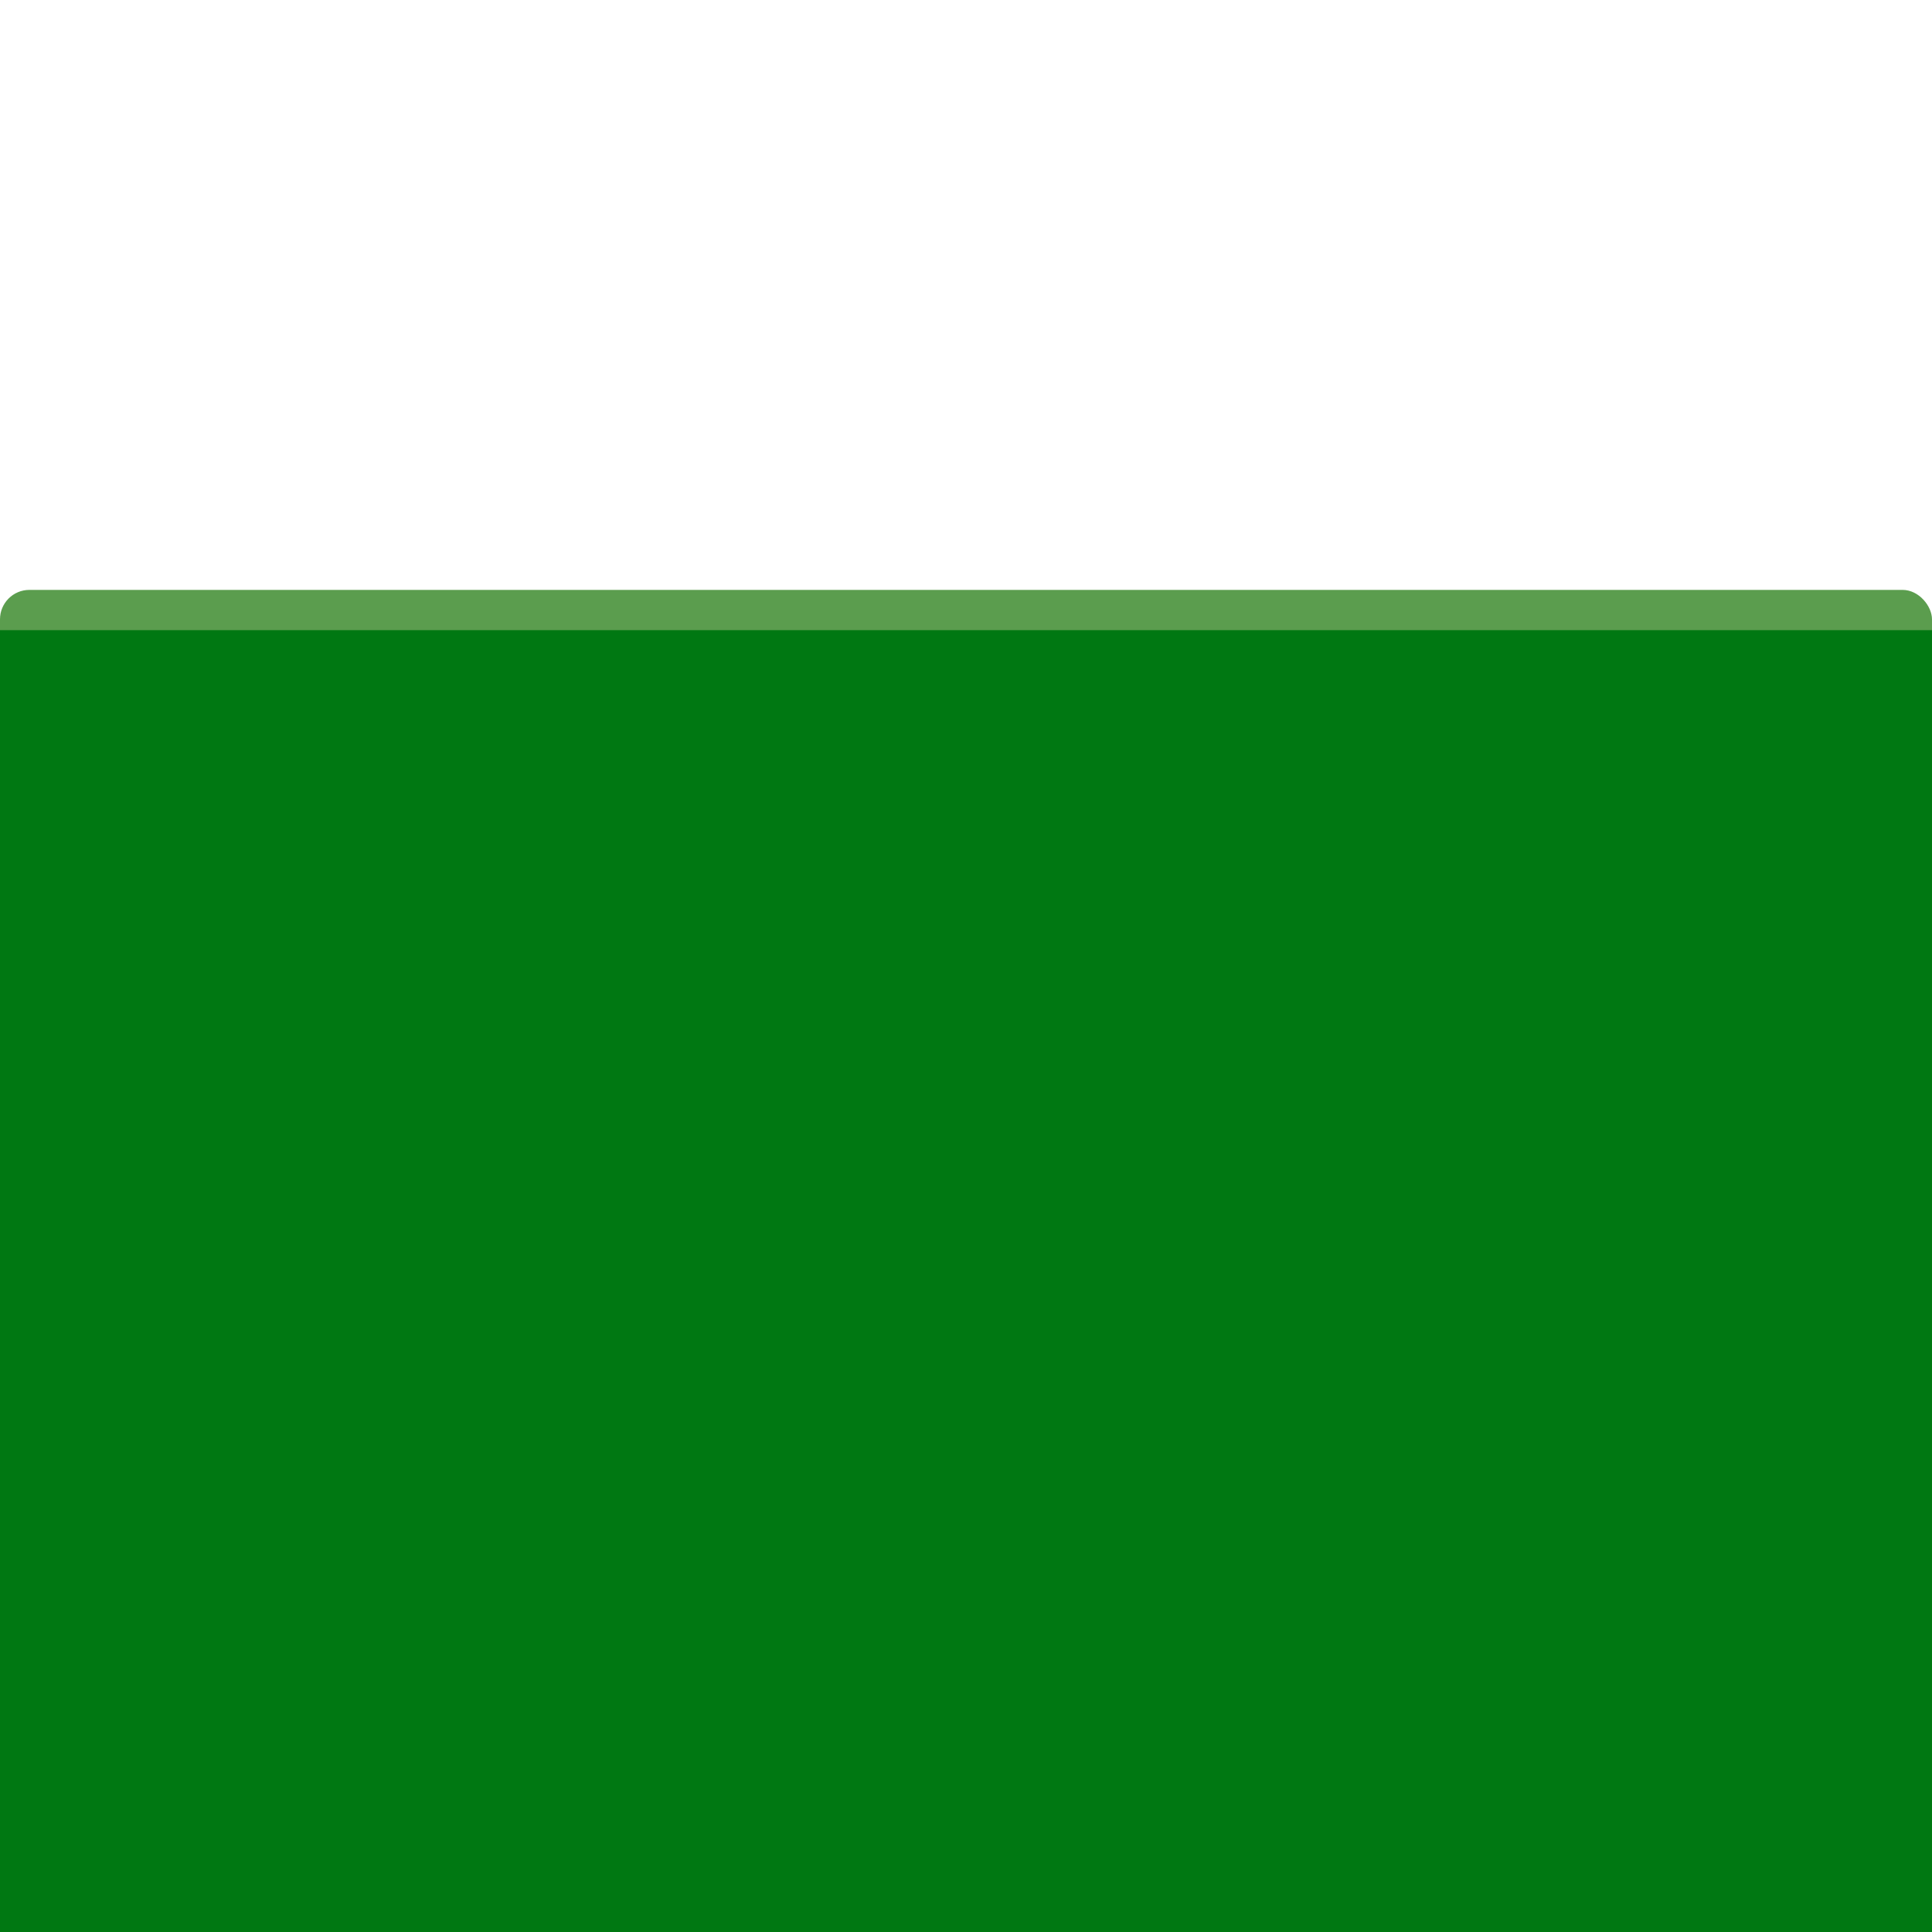 <?xml version="1.0" encoding="UTF-8" standalone="no"?>
<!-- Created with Inkscape (http://www.inkscape.org/) -->

<svg
   xmlns:dc="http://purl.org/dc/elements/1.1/"
   xmlns:cc="http://creativecommons.org/ns#"
   xmlns:rdf="http://www.w3.org/1999/02/22-rdf-syntax-ns#"
   xmlns:svg="http://www.w3.org/2000/svg"
   xmlns="http://www.w3.org/2000/svg"
   xmlns:sodipodi="http://sodipodi.sourceforge.net/DTD/sodipodi-0.dtd"
   xmlns:inkscape="http://www.inkscape.org/namespaces/inkscape"
   width="512"
   height="512"
   viewBox="0 0 512 512"
   id="svg2"
   version="1.1"
   inkscape:version="0.91 r13725"
   sodipodi:docname="planning_state.svg"
   inkscape:export-filename="/home/nikulaj/projects/AndroidGame/android/assets/img/planning.png"
   inkscape:export-xdpi="90"
   inkscape:export-ydpi="90">
  <defs
     id="defs4" />
  <sodipodi:namedview
     id="base"
     pagecolor="#ffffff"
     bordercolor="#666666"
     borderopacity="1.0"
     inkscape:pageopacity="0.0"
     inkscape:pageshadow="2"
     inkscape:zoom="0.98994949"
     inkscape:cx="272.62071"
     inkscape:cy="288.15724"
     inkscape:document-units="px"
     inkscape:current-layer="layer1"
     showgrid="false"
     units="px"
     inkscape:window-width="1916"
     inkscape:window-height="1035"
     inkscape:window-x="0"
     inkscape:window-y="20"
     inkscape:window-maximized="0" />
  <g
     inkscape:label="Layer 1"
     inkscape:groupmode="layer"
     id="layer1"
     transform="translate(0,-540.362)">
    <rect
       style="fill:#177505;fill-opacity:0.706;stroke:none;stroke-opacity:1"
       id="rect4144"
       width="512"
       height="199.344"
       x="0"
       y="696.69"
       ry="7.79" />
    <flowRoot
       xml:space="preserve"
       id="flowRoot4136"
       style="font-style:normal;font-weight:normal;font-size:122.669px;line-height:125%;font-family:sans-serif;letter-spacing:0px;word-spacing:0px;fill:#007812;fill-opacity:1;stroke:none;stroke-width:1px;stroke-linecap:butt;stroke-linejoin:miter;stroke-opacity:1;"
       transform="translate(-22.274,418.047)"><flowRegion
         id="flowRegion4138"><rect
           id="rect4140"
           width="1294.907"
           height="570.007"
           x="5.263"
           y="289.315"
           style="fill:#007812;fill-opacity:1;" /></flowRegion><flowPara
         id="flowPara4142"> Planning  </flowPara></flowRoot>  </g>
</svg>
